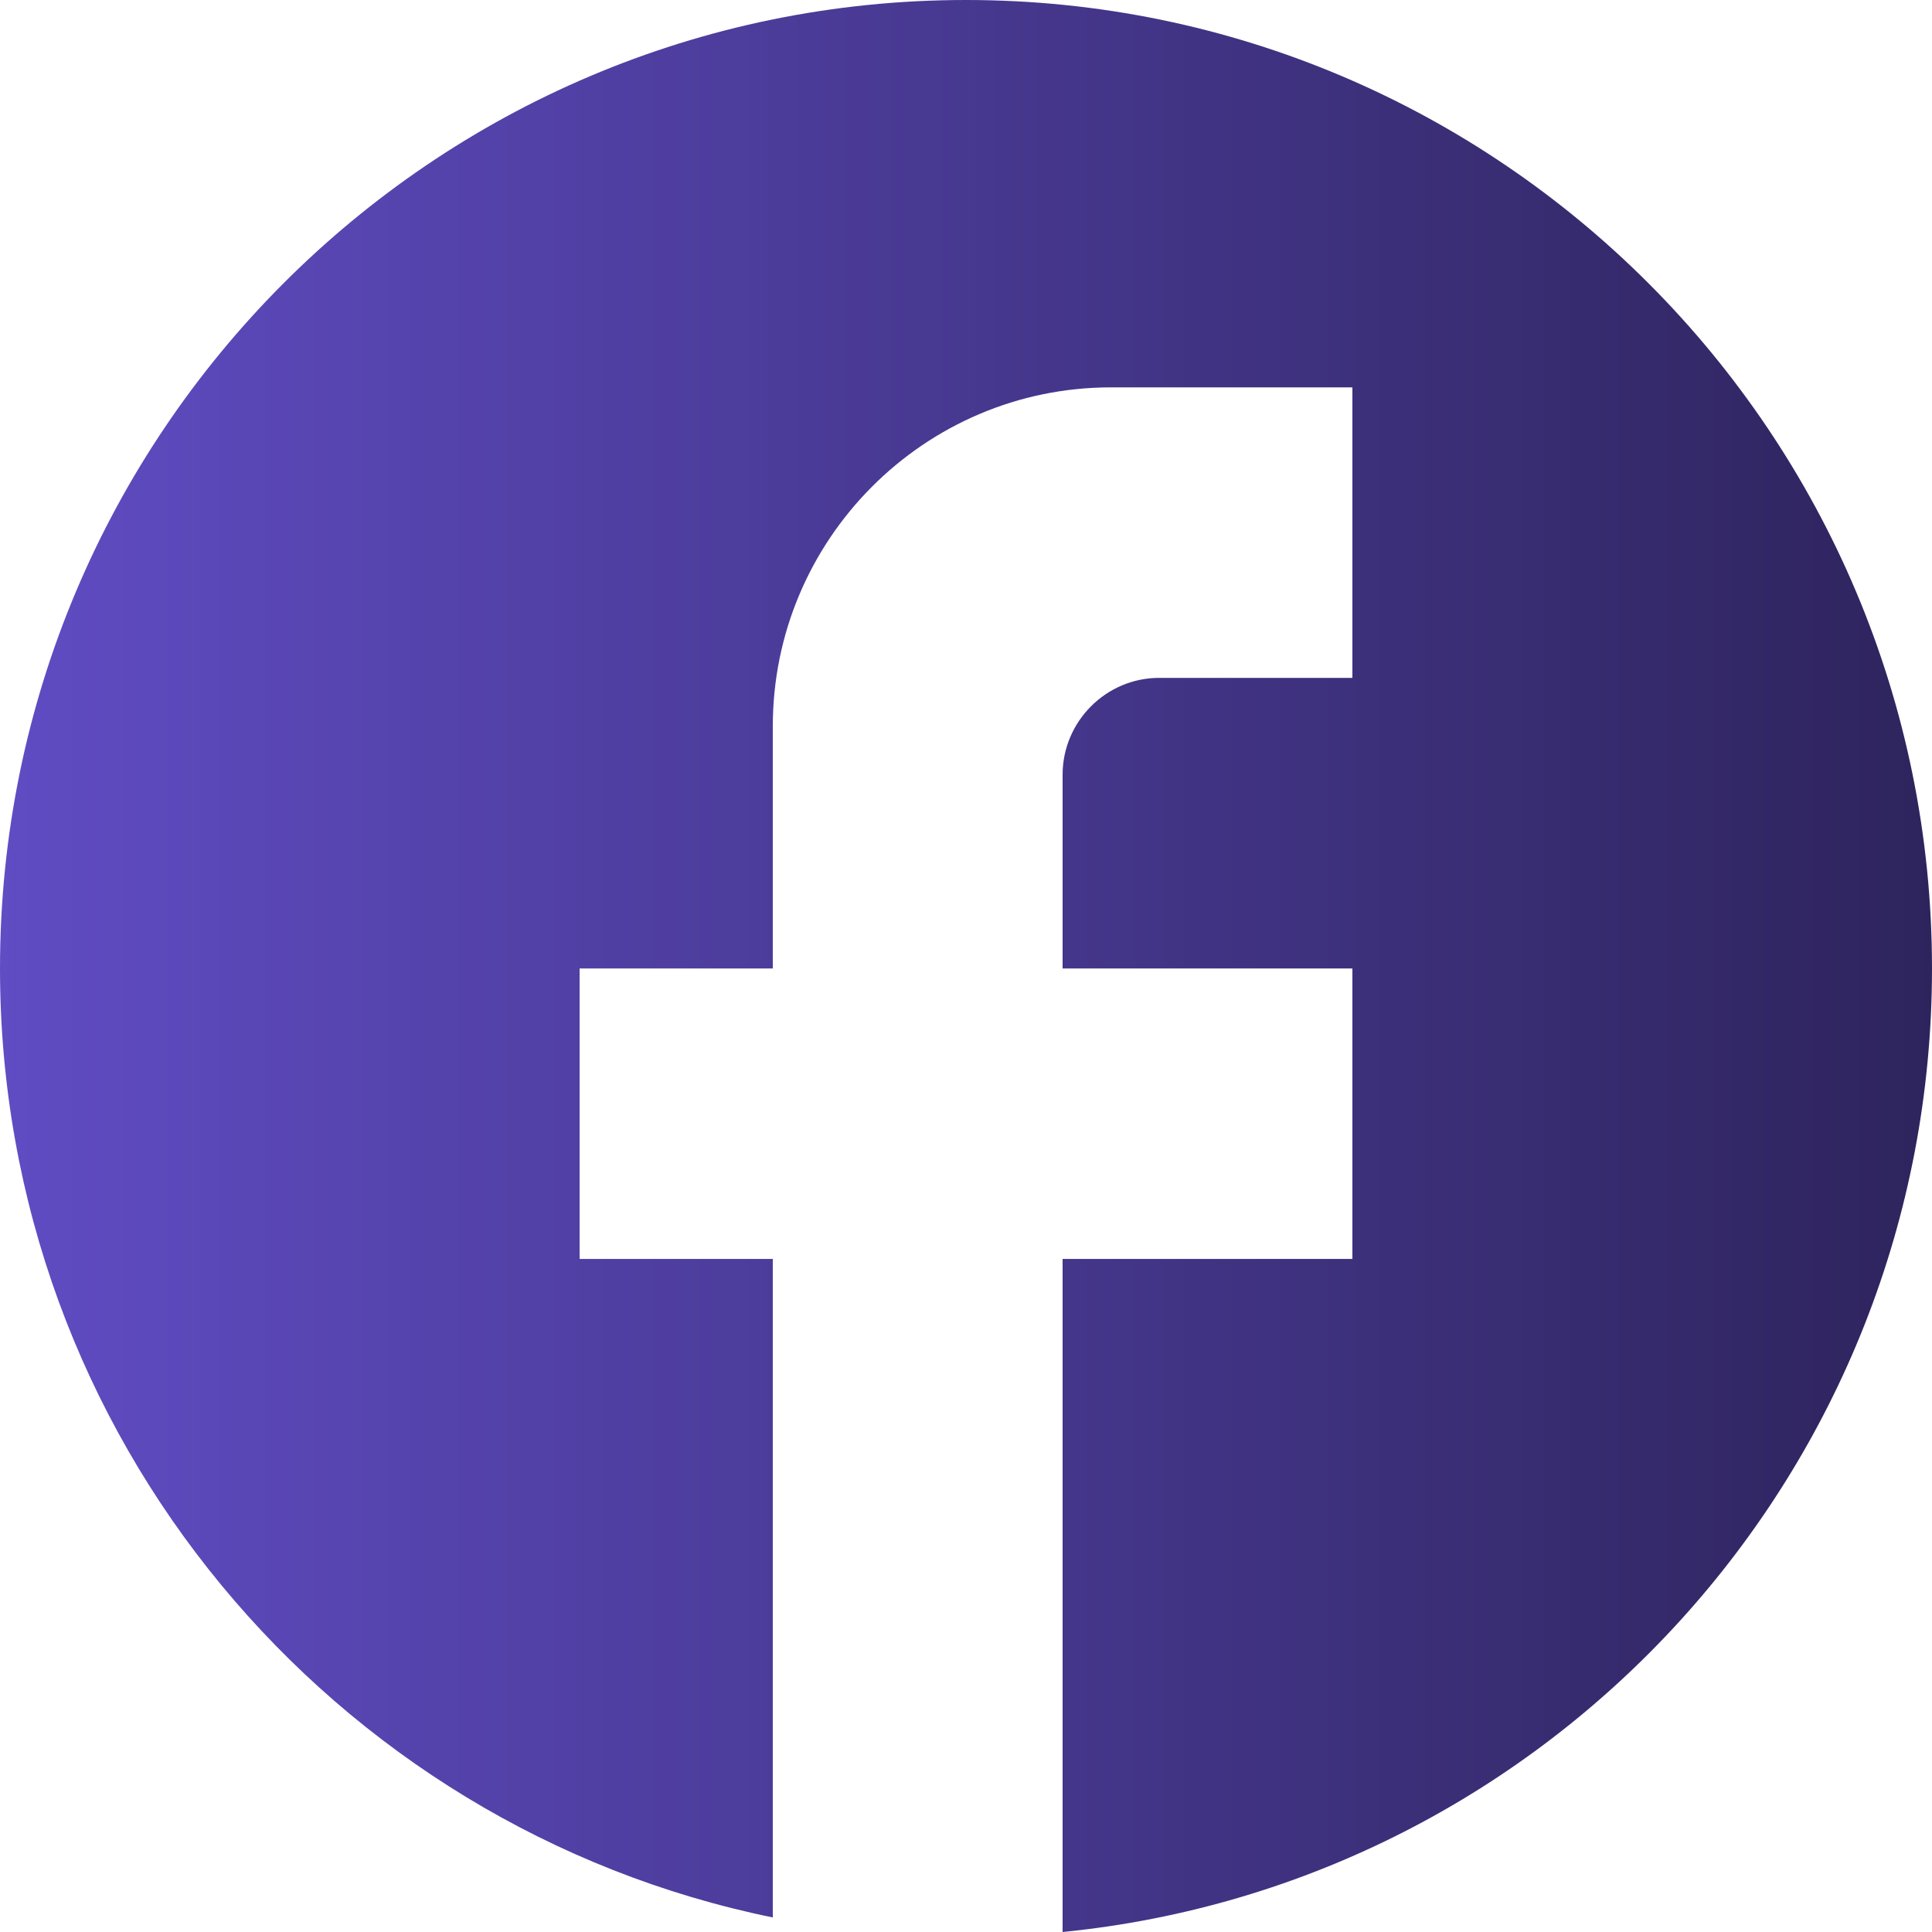<svg width="30" height="30" viewBox="0 0 30 30" fill="none" xmlns="http://www.w3.org/2000/svg">
<path d="M30 15.038C30 6.737 23.28 0 15 0C6.72 0 0 6.737 0 15.038C0 22.316 5.16 28.376 12 29.774V19.549H9V15.038H12V11.278C12 8.376 14.355 6.015 17.25 6.015H21V10.526H18C17.175 10.526 16.5 11.203 16.5 12.03V15.038H21V19.549H16.5V30C24.075 29.248 30 22.842 30 15.038Z" fill="url(#paint0_linear_772_10261)"/>
<defs>
<linearGradient id="paint0_linear_772_10261" x1="30" y1="15" x2="0" y2="15" gradientUnits="userSpaceOnUse">
<stop stop-color="#2E245D"/>
<stop offset="1" stop-color="#604CC3"/>
</linearGradient>
</defs>
</svg>
